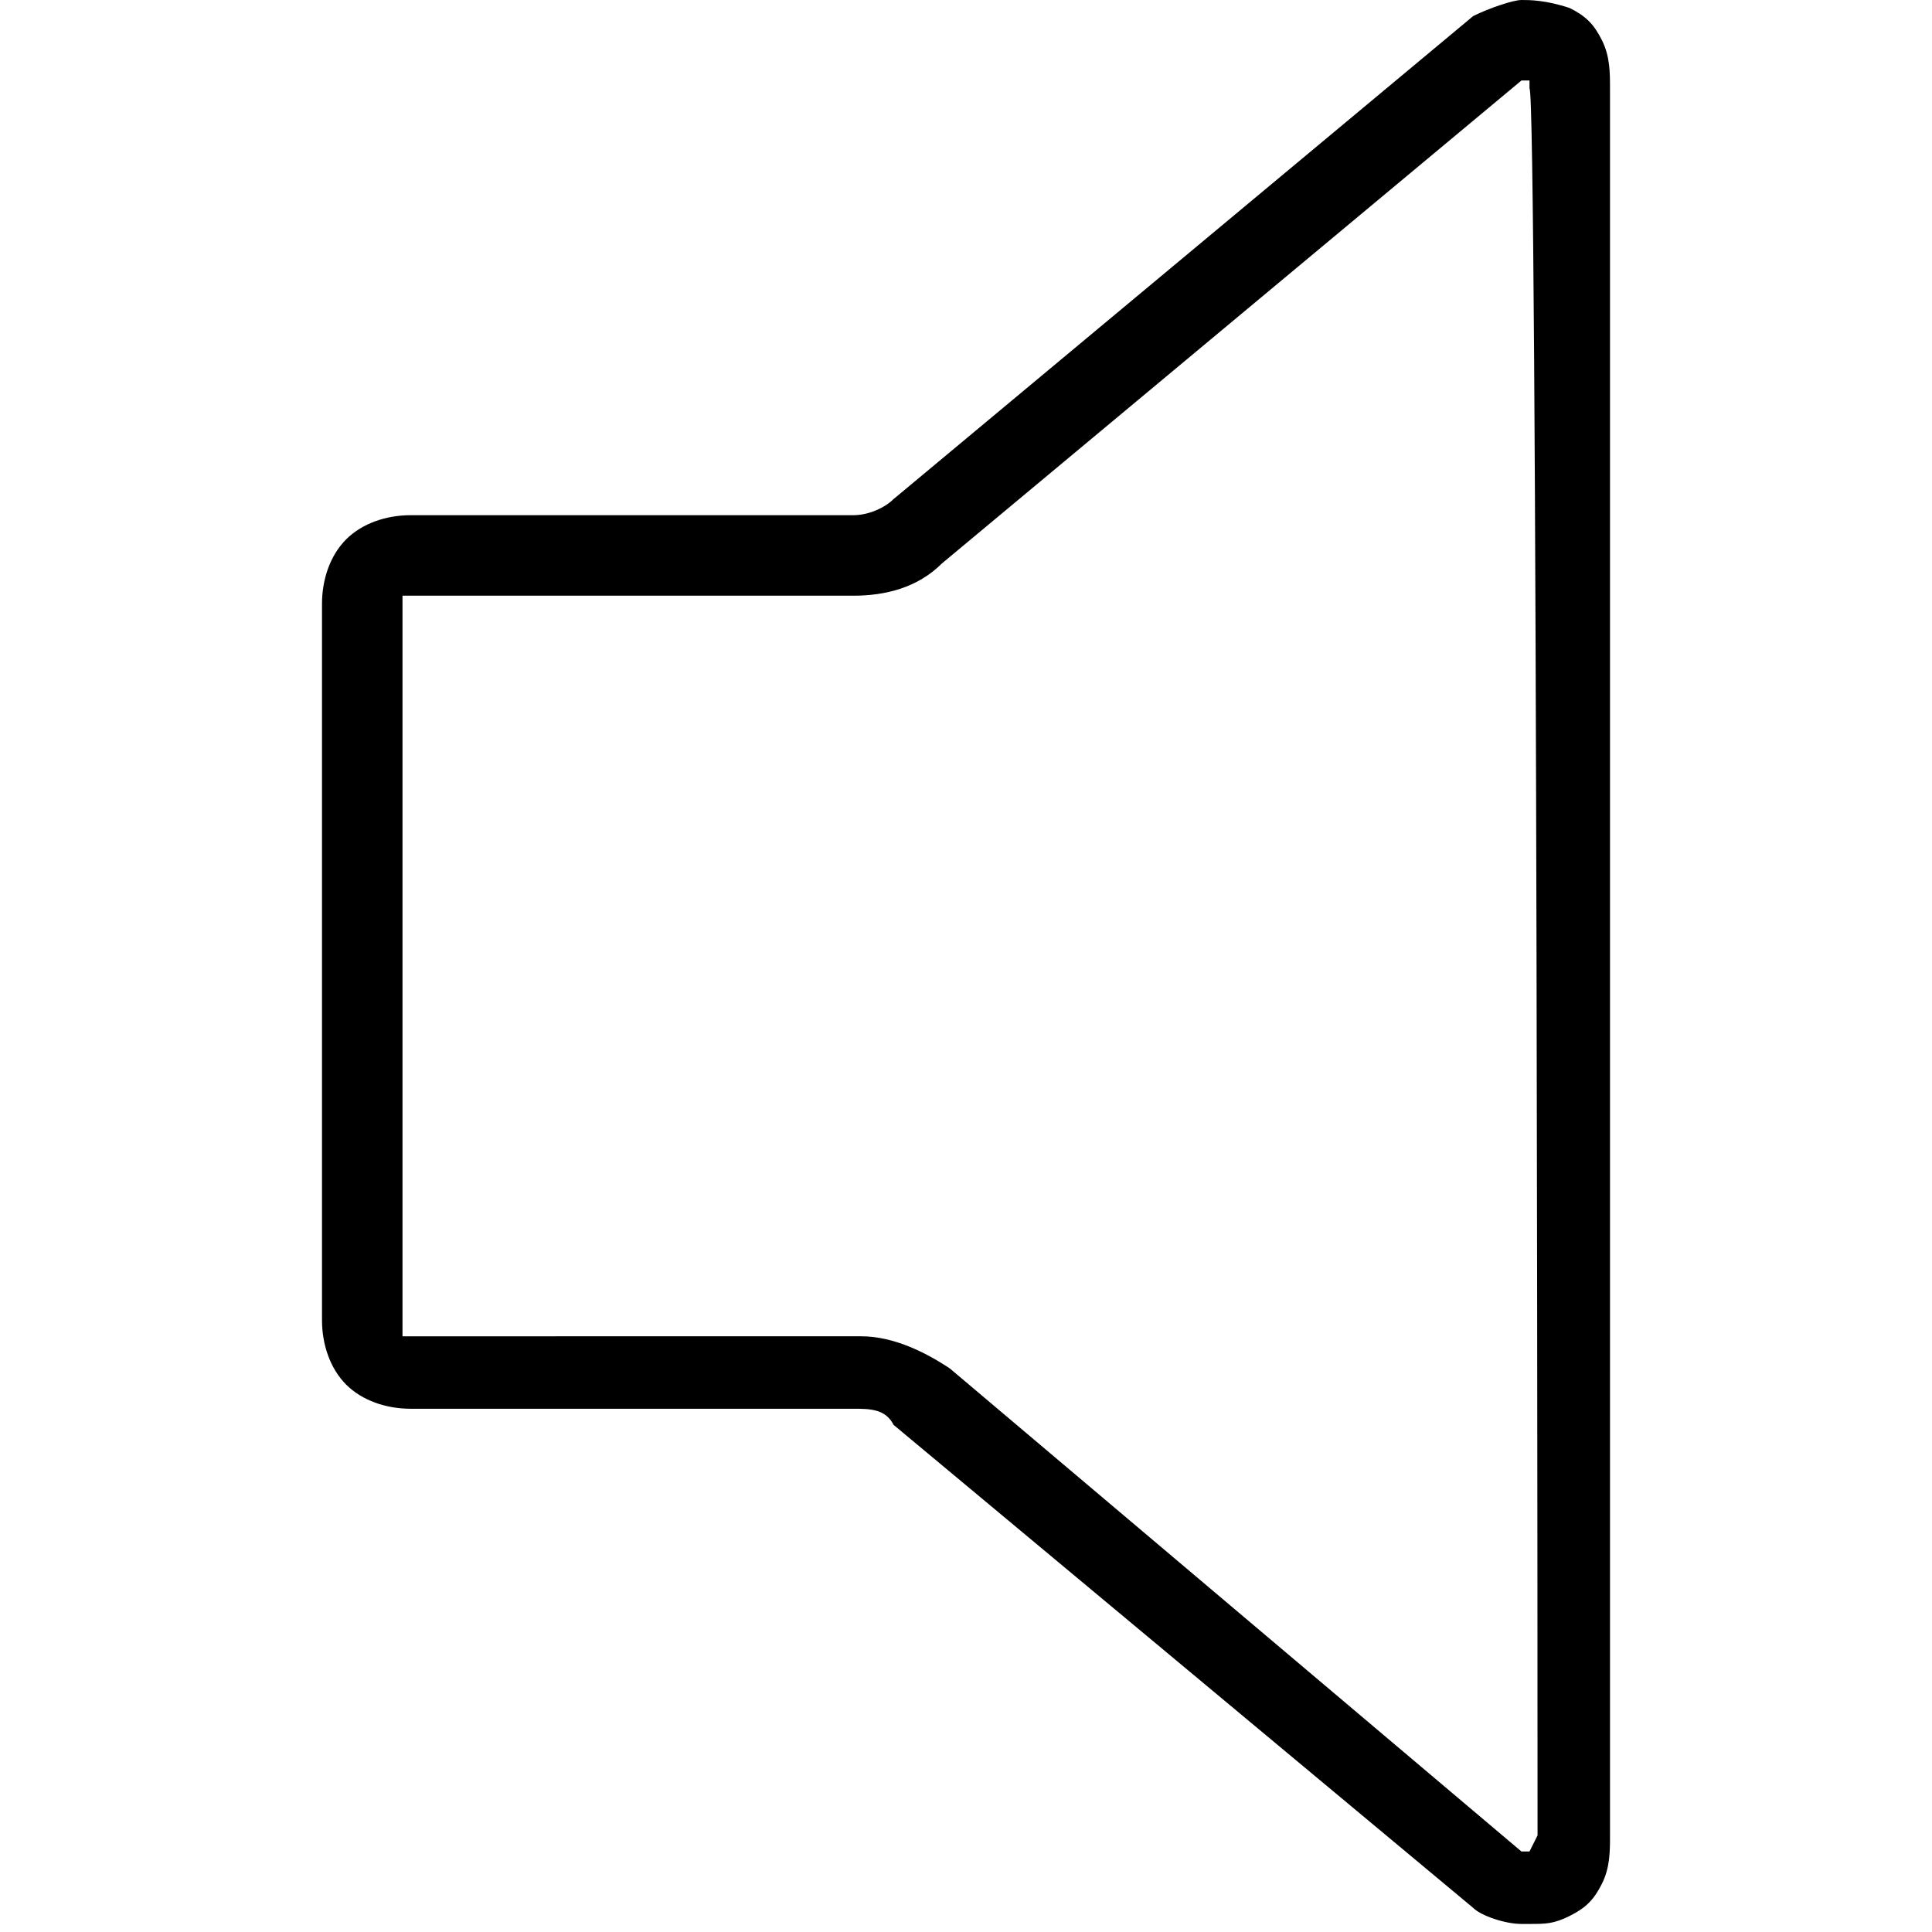 <svg xmlns="http://www.w3.org/2000/svg" viewBox="0 0 24 24" style="enable-background:new 0 0 24 24" xml:space="preserve"><path d="M19.9.5c-.1-.2-.2-.3-.4-.4-.3-.1-.5-.1-.6-.1s-.4.1-.6.2l-7.2 6c-.1.1-.3.2-.5.2H5.1c-.3 0-.6.1-.8.3-.2.2-.3.5-.3.8v8.9c0 .3.1.6.3.8.2.2.5.3.8.3h5.5c.2 0 .4 0 .5.2l7.2 6c.1.1.4.2.6.2h.1c.2 0 .3 0 .5-.1s.3-.2.4-.4.1-.4.1-.6V1.1c0-.2 0-.4-.1-.6zm-.8 22.3c0 .1 0 .1 0 0l-.1.2h-.1c-.1 0 0 0 0 0l-7.1-6c-.3-.2-.7-.4-1.1-.4H5V7.4h5.6c.4 0 .8-.1 1.1-.4l7.2-6h.1v.1c.1 0 .1 21.7.1 21.7z" /></svg>